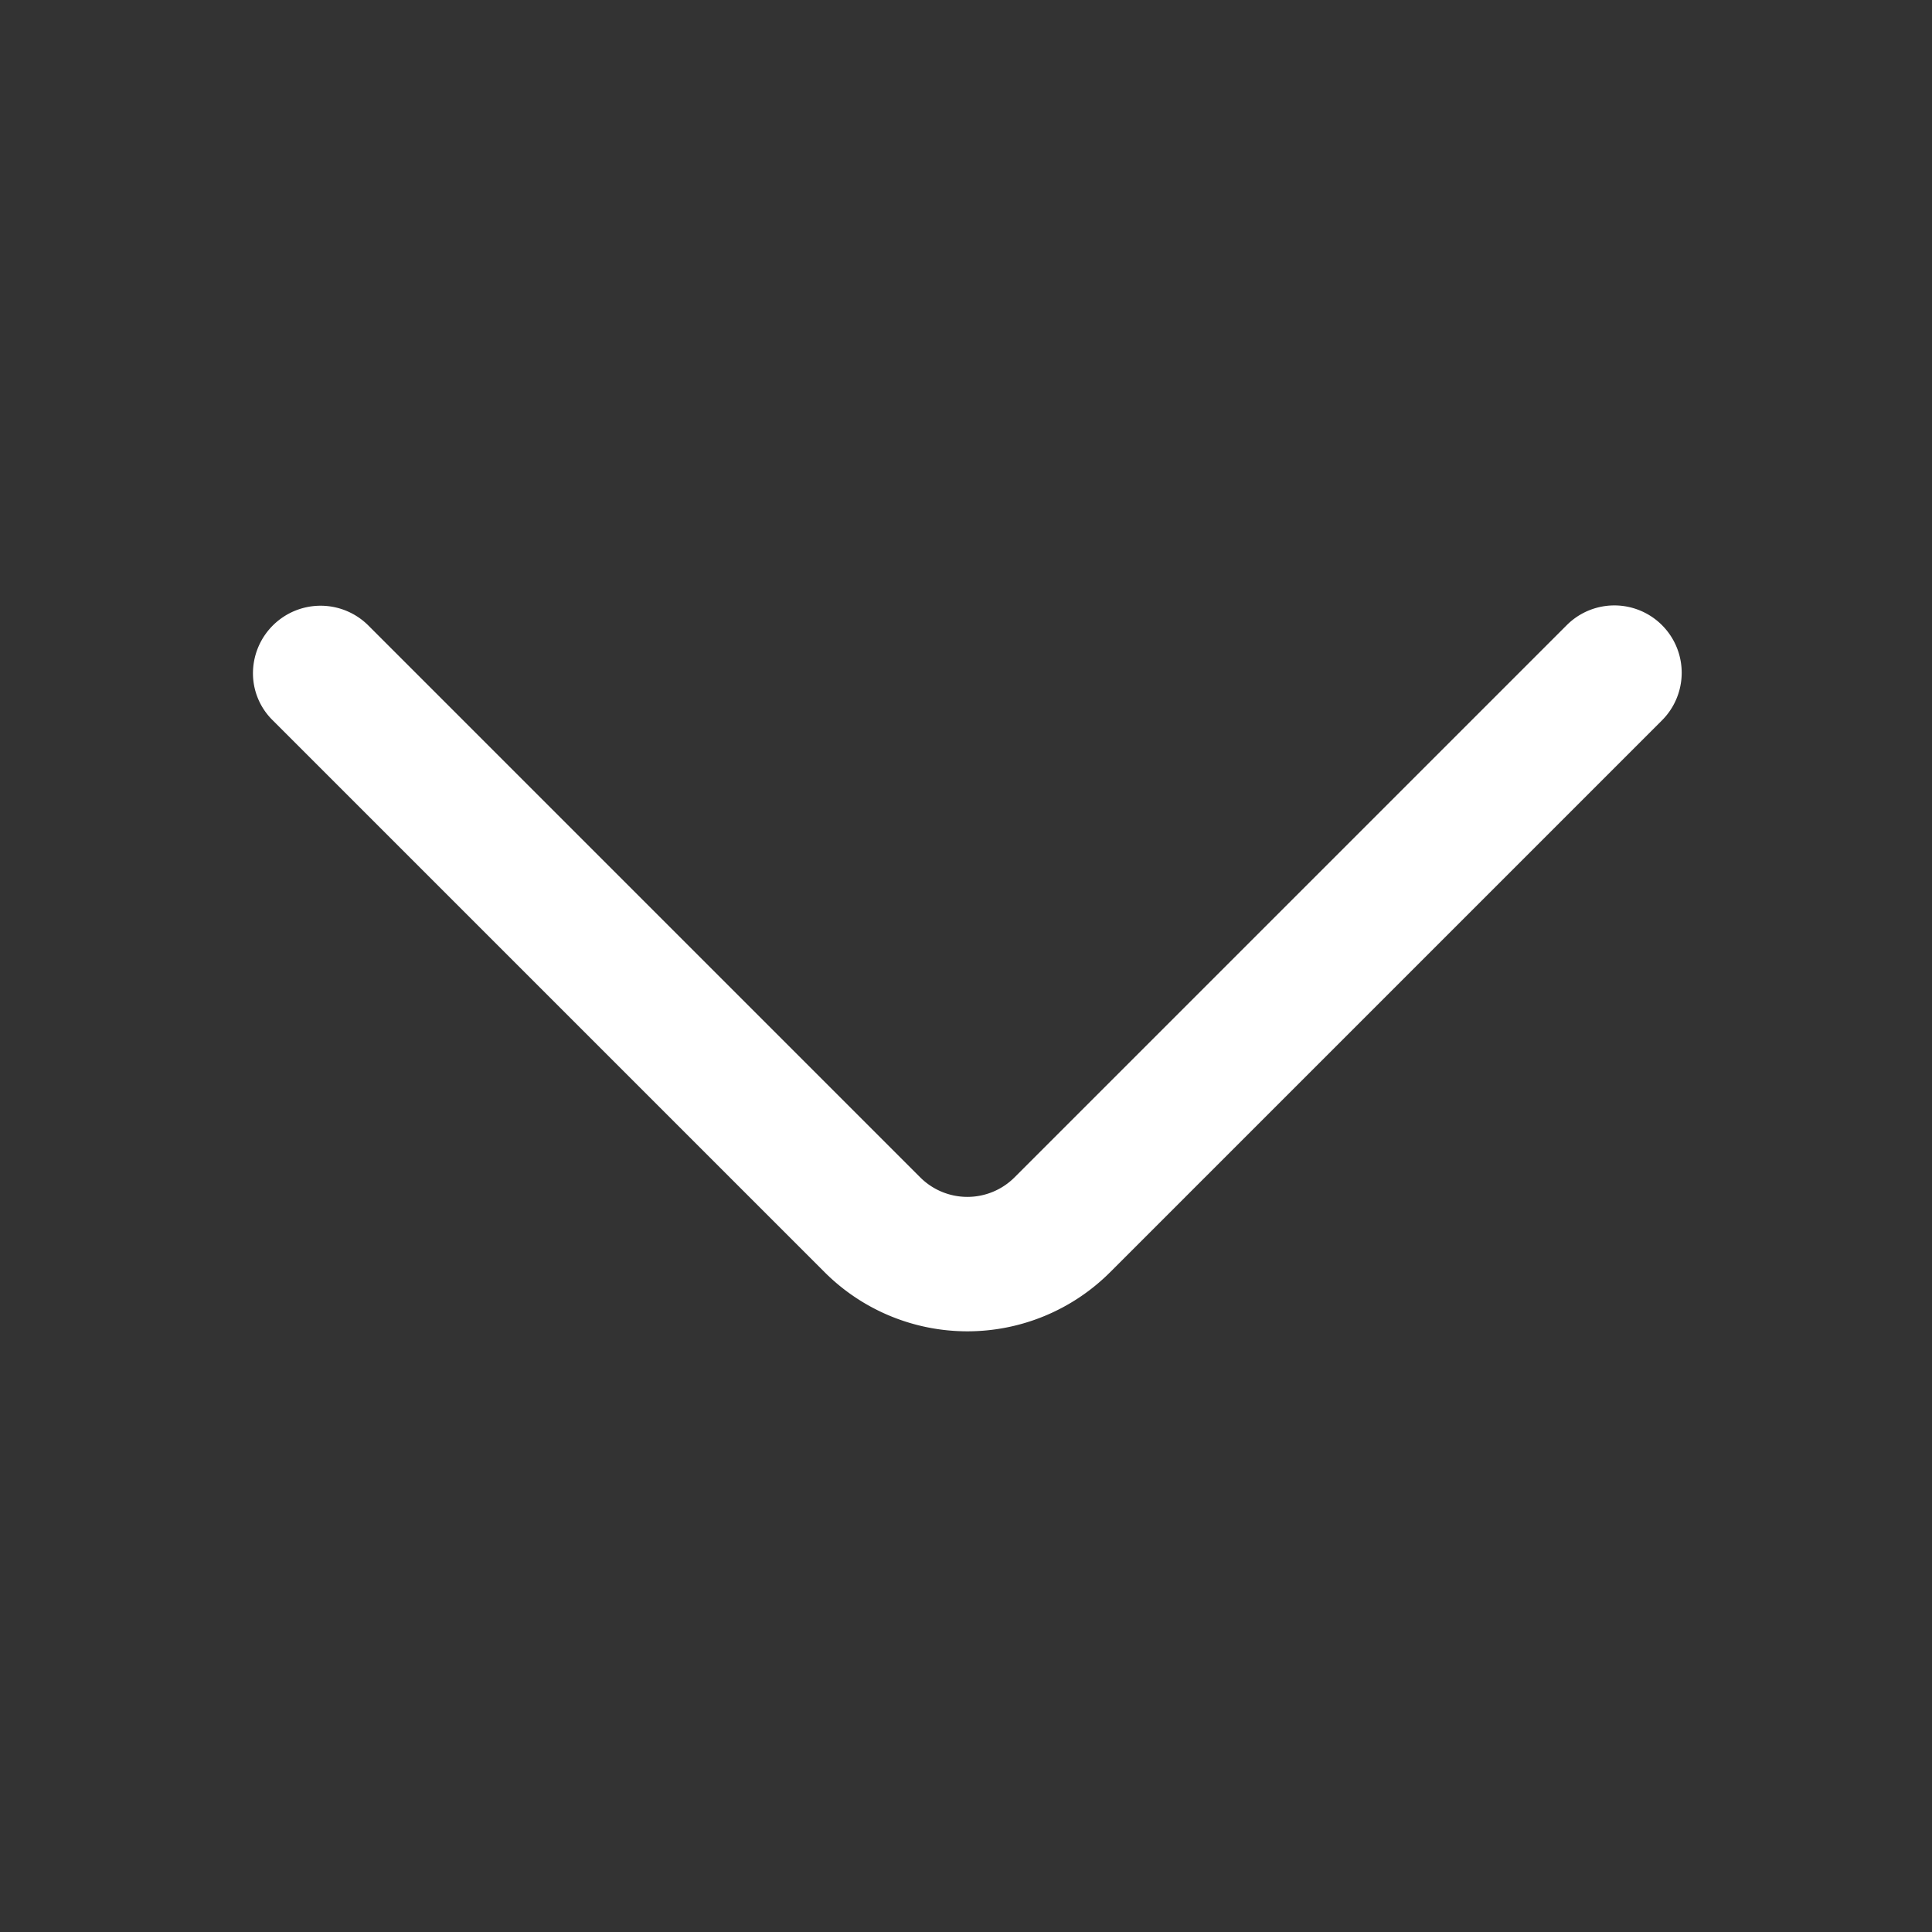 <svg id="Layer_1" data-name="Layer 1" xmlns="http://www.w3.org/2000/svg" viewBox="0 0 42 42"><rect x="0" y="0" width="42" height="42" fill="#333333" stroke="none"/><defs><style>.cls-1{fill:#FFFFFF;}</style></defs><title>Touch-Icons</title><path class="cls-1" d="M5.5,14.59a1.47,1.47,0,0,1,2.5-1l12,12a1.45,1.45,0,0,0,2.06,0l12-12a1.46,1.46,0,0,1,2.07,2.07l-12,12a4.39,4.39,0,0,1-6.2,0l-12-12A1.43,1.43,0,0,1,5.5,14.59Z"/></svg>
